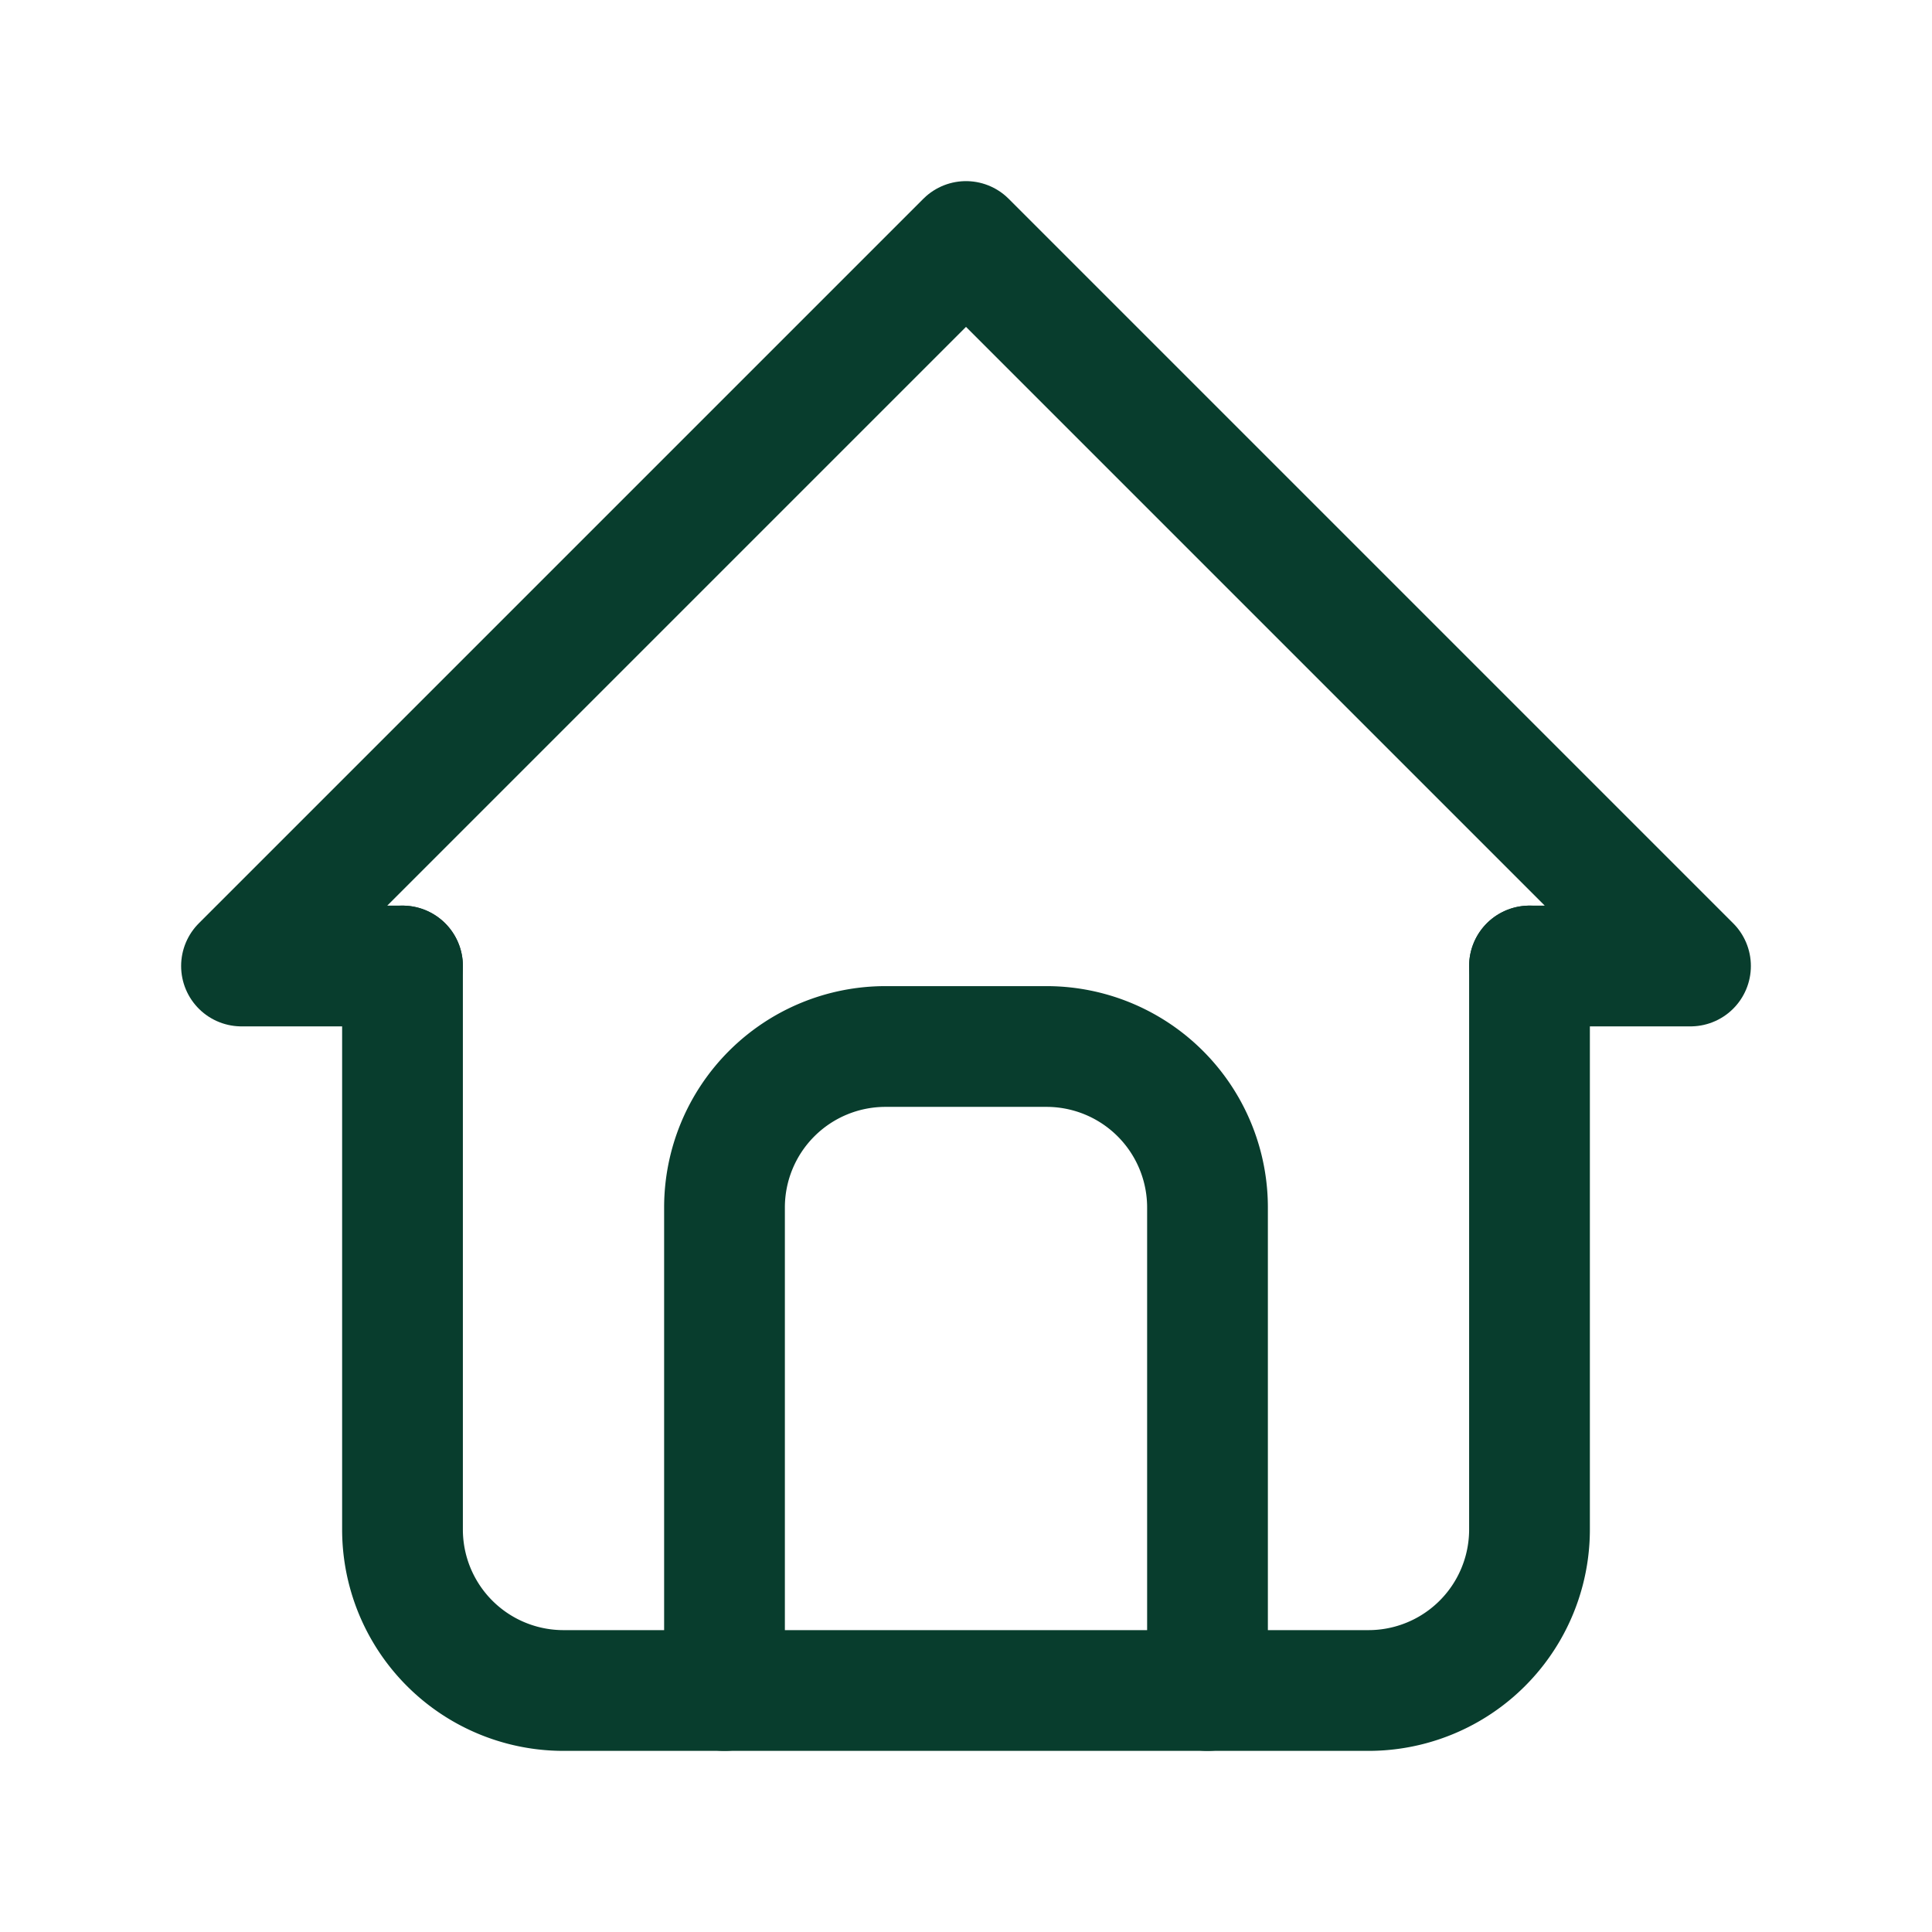 <svg id="Group_2179" data-name="Group 2179" xmlns="http://www.w3.org/2000/svg" width="24" height="24" viewBox="0 0 24 24">
  <path id="Path_885" data-name="Path 885" d="M0,0H24V24H0Z" fill="none"/>
  <path id="Path_886" data-name="Path 886" d="M5,12H3l9-9,9,9H19" fill="none" stroke="#083d2d" stroke-linecap="round" stroke-linejoin="round" stroke-width="1.5"/>
  <path id="Path_887" data-name="Path 887" d="M5,12v7a2,2,0,0,0,2,2H17a2,2,0,0,0,2-2V12" fill="none" stroke="#083d2d" stroke-linecap="round" stroke-linejoin="round" stroke-width="1.5"/>
  <path id="Path_888" data-name="Path 888" d="M9,21V15a2,2,0,0,1,2-2h2a2,2,0,0,1,2,2v6" fill="none" stroke="#083d2d" stroke-linecap="round" stroke-linejoin="round" stroke-width="1.5"/>
</svg>
